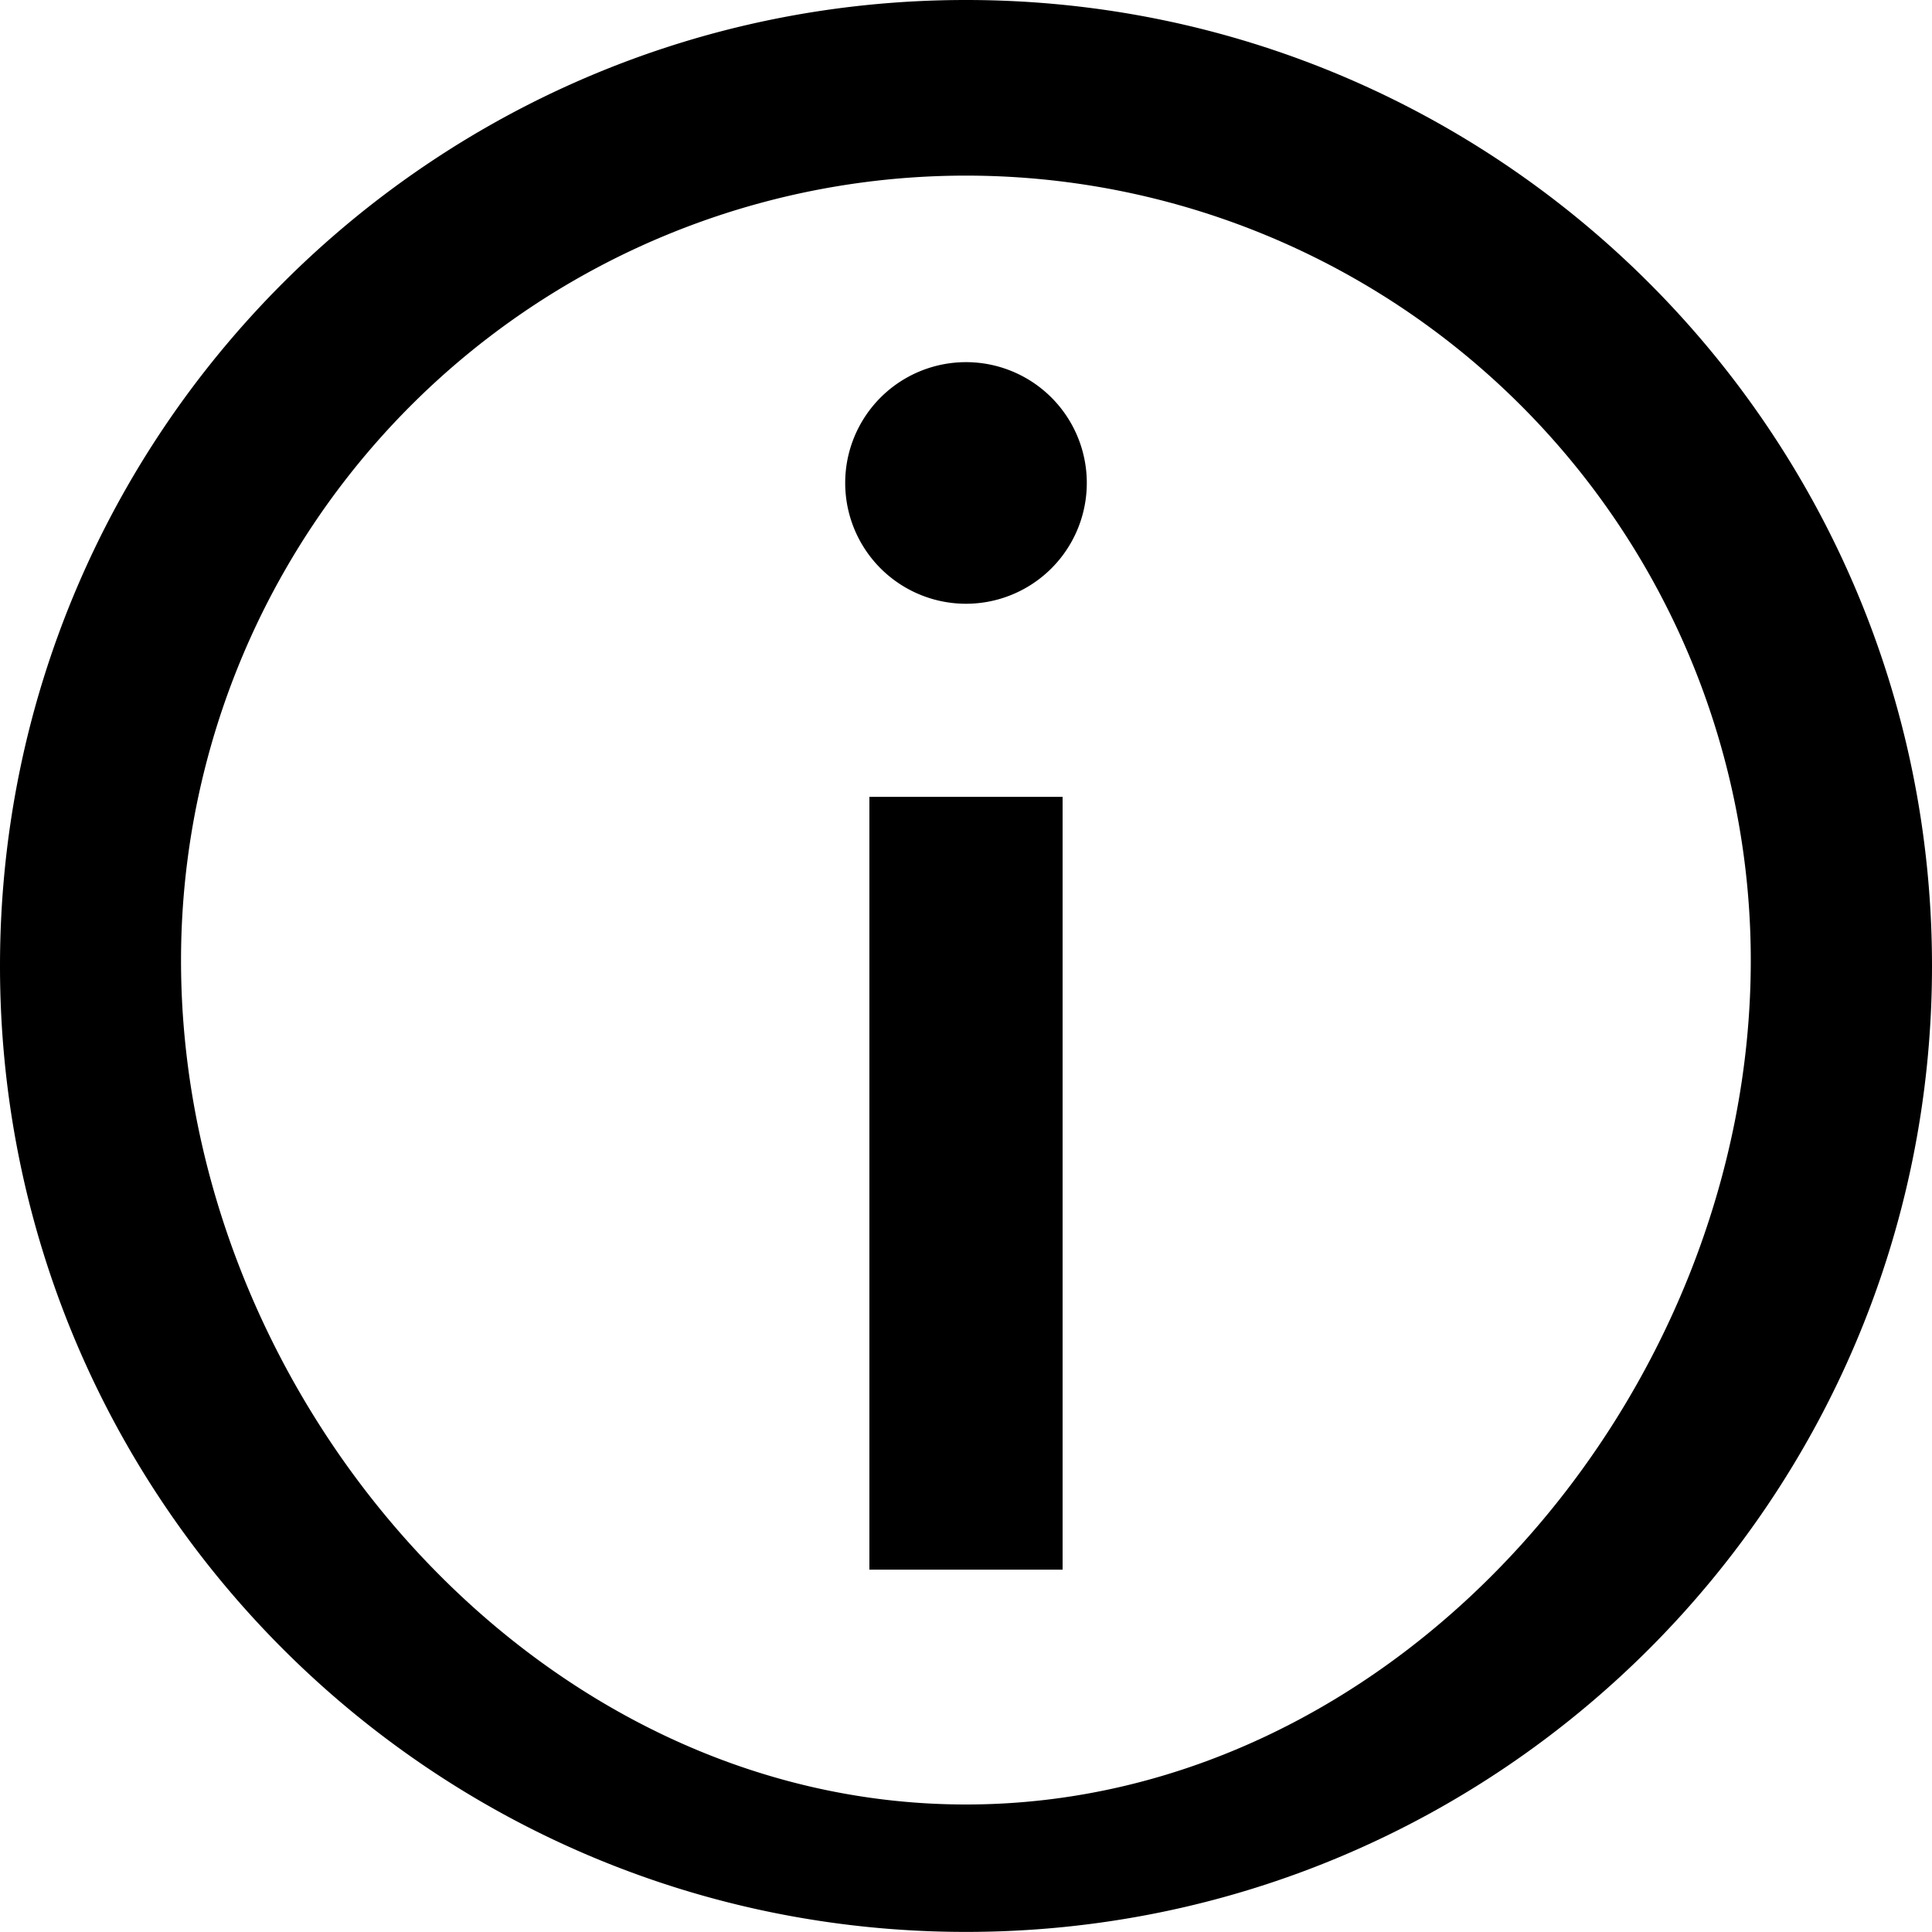 <svg xmlns="http://www.w3.org/2000/svg" width="20" height="20">
    <path fill-rule="evenodd" d="M10 19.999c-5.523 0-10-4.477-10-9.999C0 4.477 4.477 0 10 0c5.522 0 10 4.477 10 10 0 5.522-4.478 9.999-10 9.999zm0-18.181a8.125 8.125 0 0 0-8.126 8.125c0 4.487 3.638 8.737 8.126 8.737 4.487 0 8.124-4.25 8.124-8.737A8.124 8.124 0 0 0 10 1.818zm0 4.432a1.25 1.25 0 1 1 0-2.501 1.25 1.25 0 0 1 0 2.501zm1 9.999H9v-8h2v8z"/>
</svg>
